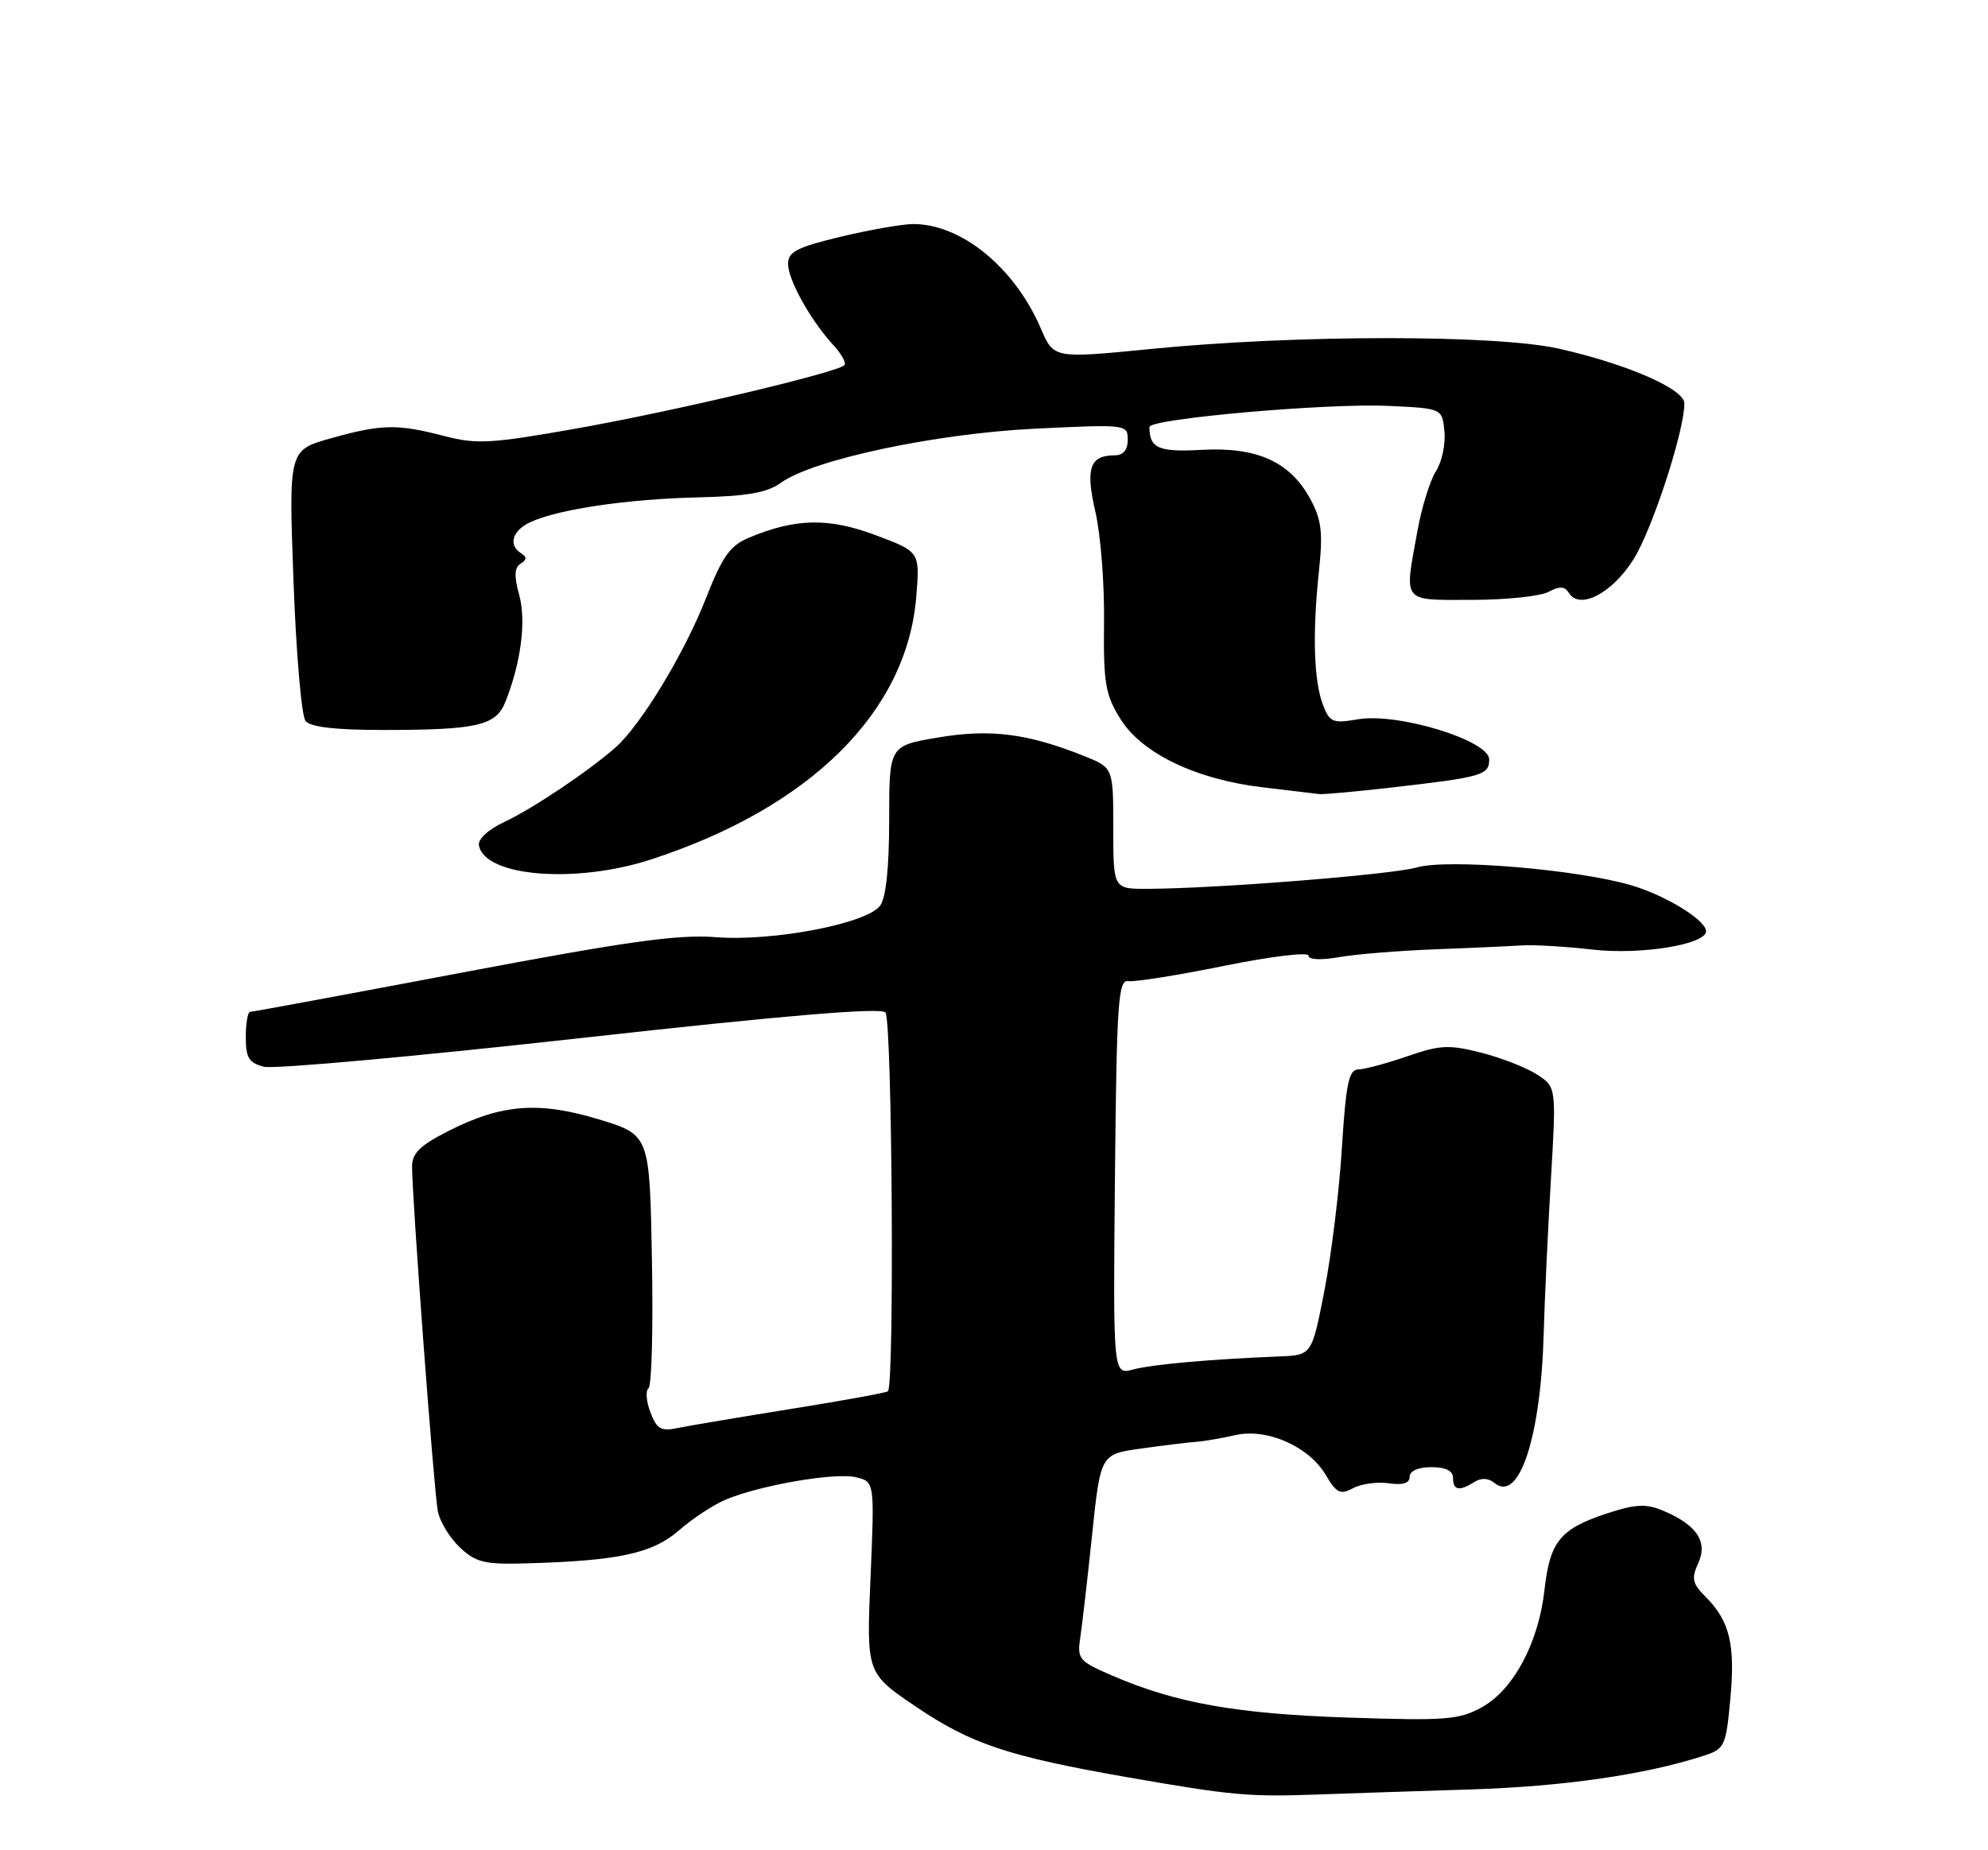 <?xml version="1.0" encoding="UTF-8" standalone="no"?>
<!DOCTYPE svg PUBLIC "-//W3C//DTD SVG 1.1//EN" "http://www.w3.org/Graphics/SVG/1.1/DTD/svg11.dtd" >
<svg xmlns="http://www.w3.org/2000/svg" xmlns:xlink="http://www.w3.org/1999/xlink" version="1.1" viewBox="0 0 275 256">
 <g >
 <path fill="currentColor"
d=" M 203.50 247.59 C 216.30 247.18 227.58 245.55 235.61 242.95 C 238.59 241.98 238.74 241.66 239.36 235.04 C 240.06 227.54 239.26 224.26 235.93 220.93 C 234.09 219.09 233.95 218.41 234.93 216.26 C 236.28 213.29 234.68 210.94 229.98 208.99 C 227.65 208.03 226.19 208.11 222.17 209.44 C 215.81 211.56 214.40 213.29 213.65 219.97 C 212.84 227.28 209.37 233.78 205.00 236.21 C 201.84 237.96 200.05 238.10 186.50 237.65 C 171.05 237.13 162.70 235.65 153.90 231.86 C 149.26 229.87 148.99 229.54 149.43 226.62 C 149.69 224.90 150.43 218.48 151.07 212.35 C 152.24 201.20 152.24 201.20 157.87 200.42 C 160.97 199.98 164.40 199.57 165.50 199.49 C 166.60 199.41 169.01 198.99 170.86 198.57 C 175.23 197.56 181.05 200.11 183.39 204.08 C 184.88 206.60 185.40 206.85 187.17 205.91 C 188.30 205.30 190.53 205.00 192.11 205.23 C 194.06 205.52 195.00 205.22 195.00 204.33 C 195.00 203.52 196.17 203.00 198.00 203.00 C 200.00 203.00 201.00 203.50 201.00 204.50 C 201.00 206.21 201.86 206.37 203.97 205.04 C 204.90 204.45 205.90 204.50 206.72 205.18 C 210.13 208.01 213.15 198.86 213.54 184.50 C 213.66 180.10 214.10 170.63 214.52 163.46 C 215.29 150.42 215.29 150.42 212.65 148.69 C 211.20 147.74 207.72 146.38 204.93 145.66 C 200.45 144.52 199.23 144.57 194.67 146.15 C 191.83 147.13 188.78 147.95 187.90 147.97 C 186.58 147.99 186.19 149.87 185.63 158.75 C 185.27 164.66 184.18 173.55 183.22 178.50 C 181.47 187.50 181.47 187.50 176.98 187.68 C 167.34 188.07 159.38 188.78 156.73 189.49 C 153.97 190.22 153.97 190.22 154.23 162.86 C 154.47 138.58 154.68 135.53 156.08 135.75 C 156.95 135.89 162.91 134.94 169.33 133.64 C 175.75 132.33 181.00 131.70 181.00 132.22 C 181.00 132.79 182.70 132.88 185.25 132.43 C 187.59 132.02 193.55 131.54 198.50 131.35 C 203.45 131.16 208.85 130.92 210.50 130.81 C 212.15 130.70 216.57 130.96 220.33 131.39 C 226.92 132.15 236.00 130.68 236.00 128.85 C 236.00 127.33 230.47 123.92 225.69 122.50 C 218.24 120.29 200.22 118.79 195.98 120.02 C 192.60 121.01 168.35 122.94 158.75 122.98 C 154.00 123.00 154.00 123.00 154.00 114.61 C 154.00 106.22 154.00 106.22 149.98 104.61 C 142.16 101.48 136.99 100.82 129.78 102.04 C 123.00 103.18 123.00 103.18 123.00 113.40 C 123.00 120.00 122.56 124.22 121.75 125.31 C 119.92 127.80 106.88 130.29 99.00 129.67 C 93.81 129.26 86.74 130.25 63.86 134.58 C 48.11 137.56 34.94 140.00 34.61 140.00 C 34.27 140.00 34.00 141.57 34.00 143.48 C 34.00 146.37 34.43 147.07 36.53 147.60 C 37.92 147.94 57.59 146.16 80.25 143.64 C 108.42 140.50 121.78 139.38 122.48 140.08 C 123.41 141.01 123.75 191.58 122.83 192.50 C 122.64 192.69 116.64 193.79 109.49 194.93 C 102.35 196.08 95.26 197.27 93.76 197.58 C 91.44 198.07 90.85 197.73 89.97 195.41 C 89.39 193.90 89.28 192.40 89.71 192.08 C 90.15 191.76 90.36 183.74 90.18 174.26 C 89.87 157.02 89.87 157.02 82.85 154.88 C 74.52 152.36 69.39 152.75 62.01 156.50 C 58.15 158.45 57.00 159.57 57.00 161.37 C 57.00 165.87 60.04 206.53 60.57 209.12 C 60.86 210.57 62.24 212.82 63.63 214.12 C 65.83 216.19 67.04 216.48 72.83 216.31 C 85.60 215.95 90.25 214.94 93.93 211.74 C 95.81 210.09 98.74 208.17 100.43 207.47 C 105.24 205.47 115.64 203.69 118.44 204.40 C 120.98 205.03 120.98 205.03 120.42 218.27 C 119.85 231.50 119.85 231.50 126.67 236.12 C 134.36 241.32 139.47 243.02 156.00 245.91 C 170.32 248.41 172.68 248.63 182.00 248.30 C 186.12 248.15 195.80 247.83 203.50 247.59 Z  M 90.08 118.91 C 112.13 111.71 125.47 98.48 126.75 82.54 C 127.25 76.34 127.25 76.34 121.11 74.04 C 114.60 71.61 110.05 71.70 103.62 74.39 C 100.98 75.49 99.94 76.96 97.64 82.81 C 94.66 90.41 88.67 100.30 85.15 103.41 C 81.43 106.70 73.66 111.91 69.74 113.74 C 67.52 114.78 66.09 116.11 66.25 116.97 C 67.04 121.30 79.63 122.32 90.08 118.91 Z  M 192.50 108.96 C 205.03 107.53 206.00 107.25 206.00 105.08 C 206.00 102.45 193.41 98.59 187.88 99.52 C 184.34 100.12 183.93 99.95 182.99 97.48 C 181.73 94.16 181.54 87.57 182.45 79.00 C 183.02 73.62 182.81 71.90 181.23 69.00 C 178.45 63.89 173.87 61.82 166.28 62.24 C 160.27 62.58 159.00 62.03 159.00 59.08 C 159.00 57.94 183.47 55.77 192.00 56.16 C 199.50 56.50 199.50 56.50 199.81 59.69 C 199.98 61.45 199.45 63.93 198.64 65.19 C 197.82 66.46 196.67 70.17 196.08 73.43 C 194.24 83.55 193.81 83.00 203.57 83.00 C 208.28 83.00 213.06 82.50 214.19 81.90 C 215.74 81.07 216.44 81.10 217.02 82.03 C 218.50 84.43 222.97 82.12 225.94 77.43 C 228.53 73.34 233.00 59.66 233.00 55.81 C 233.00 53.82 225.02 50.35 215.63 48.24 C 206.88 46.28 179.18 46.30 159.13 48.29 C 145.76 49.61 145.76 49.61 143.98 45.45 C 140.37 37.04 133.00 31.00 126.34 31.00 C 124.84 31.00 120.33 31.79 116.31 32.75 C 110.26 34.20 109.01 34.84 109.01 36.50 C 109.01 38.73 112.12 44.31 115.28 47.75 C 116.41 48.98 117.10 50.23 116.80 50.53 C 115.78 51.56 93.03 56.94 79.79 59.28 C 67.97 61.38 65.95 61.50 61.50 60.34 C 54.95 58.63 52.78 58.68 45.78 60.64 C 39.93 62.28 39.93 62.28 40.60 80.39 C 40.96 90.35 41.71 99.06 42.26 99.75 C 42.93 100.60 46.39 101.00 53.00 101.00 C 65.99 101.00 68.60 100.40 69.90 97.14 C 72.07 91.69 72.82 85.93 71.82 82.31 C 71.10 79.69 71.15 78.52 72.02 77.99 C 72.88 77.46 72.90 77.06 72.11 76.57 C 70.25 75.42 70.87 73.38 73.42 72.22 C 77.30 70.45 86.81 69.05 96.50 68.82 C 103.34 68.66 106.10 68.18 108.00 66.81 C 112.47 63.58 129.43 59.98 143.25 59.31 C 155.83 58.70 156.00 58.72 156.00 60.85 C 156.00 62.25 155.38 63.00 154.20 63.00 C 150.74 63.00 150.13 64.80 151.53 70.84 C 152.25 73.95 152.79 80.81 152.72 86.07 C 152.63 94.49 152.89 96.09 154.97 99.45 C 157.94 104.25 165.48 107.87 174.78 108.95 C 178.47 109.38 181.95 109.80 182.50 109.87 C 183.05 109.94 187.55 109.53 192.50 108.96 Z "/>
</g>
</svg>